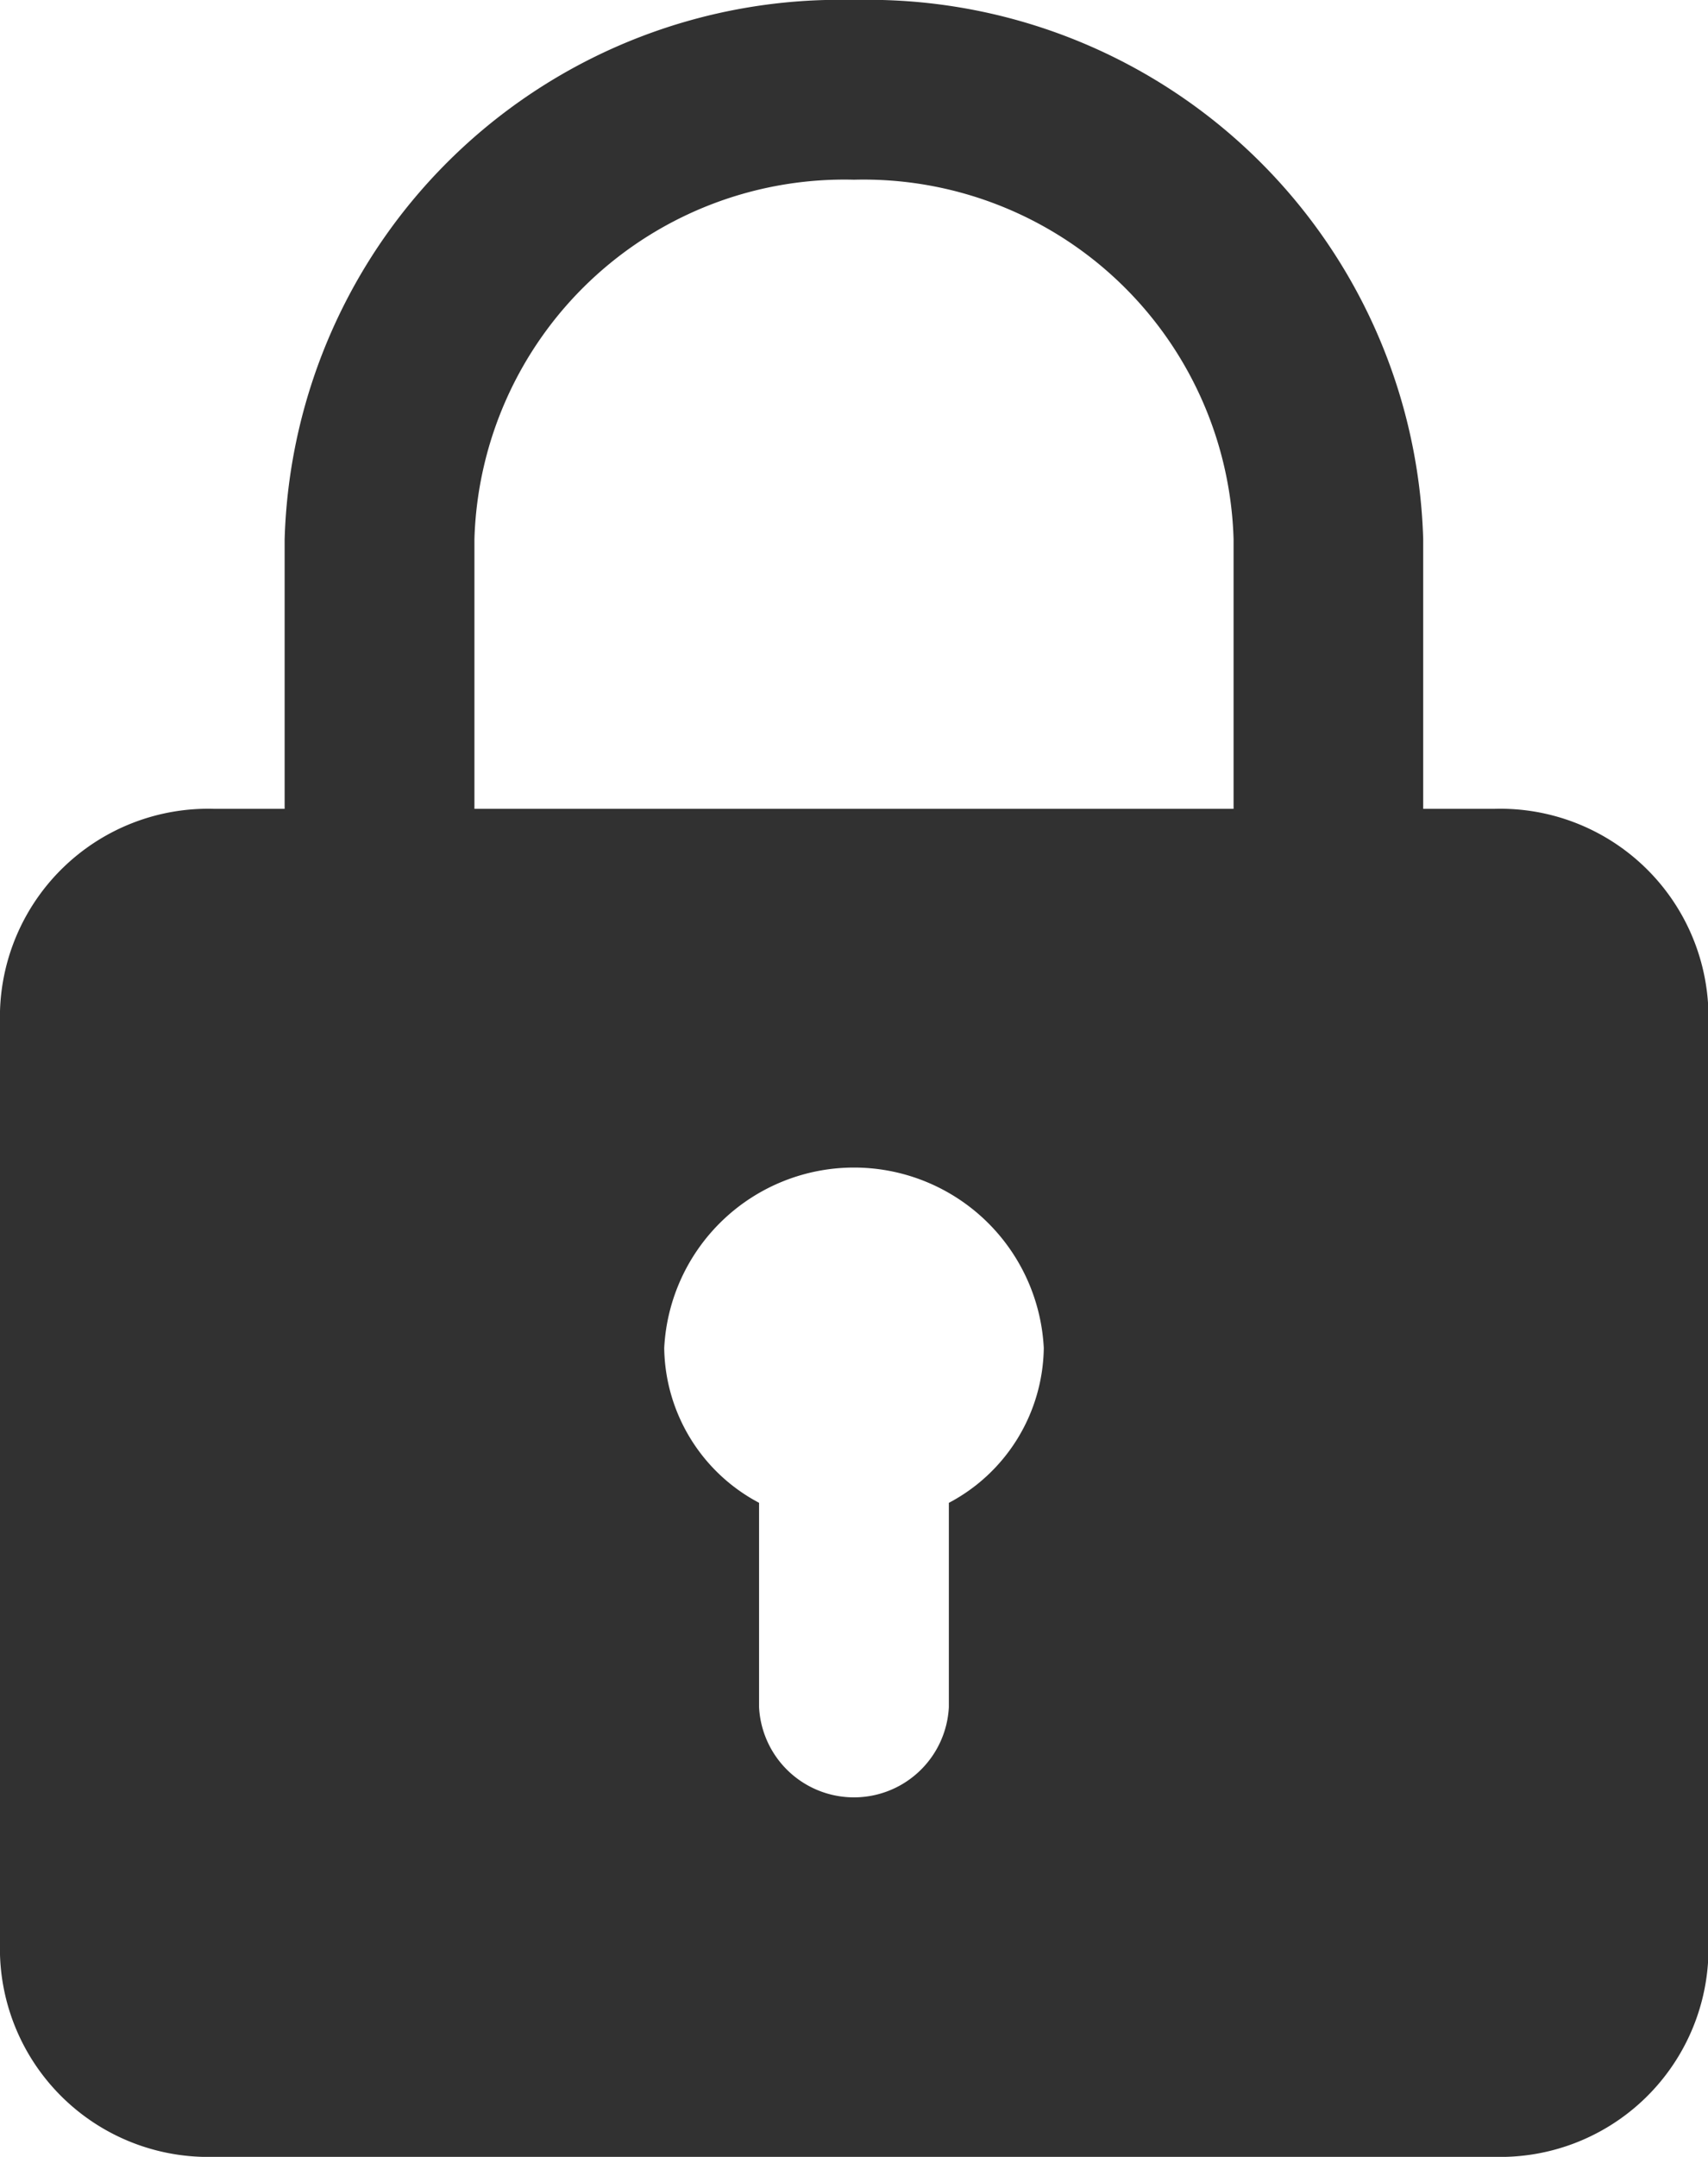 <svg xmlns="http://www.w3.org/2000/svg" width="20.762" height="26.2" viewBox="0 0 20.762 26.2">
  <path id="padlock" d="M21.167,9.825H20.3V6.55A6.75,6.75,0,0,0,13.381,0,6.75,6.75,0,0,0,6.46,6.55V9.825H5.6A2.532,2.532,0,0,0,3,12.281V23.744A2.532,2.532,0,0,0,5.6,26.2H21.167a2.532,2.532,0,0,0,2.6-2.456V12.281A2.532,2.532,0,0,0,21.167,9.825ZM8.767,6.55a4.5,4.5,0,0,1,4.614-4.367A4.5,4.5,0,0,1,17.995,6.55V9.825H8.767Zm5.767,11.7v2.487a1.155,1.155,0,0,1-2.307,0V18.255a2.159,2.159,0,0,1-1.153-1.88,2.31,2.31,0,0,1,4.614,0A2.159,2.159,0,0,1,14.535,18.255Z" transform="translate(-3)" fill="#313131"/>
</svg>
